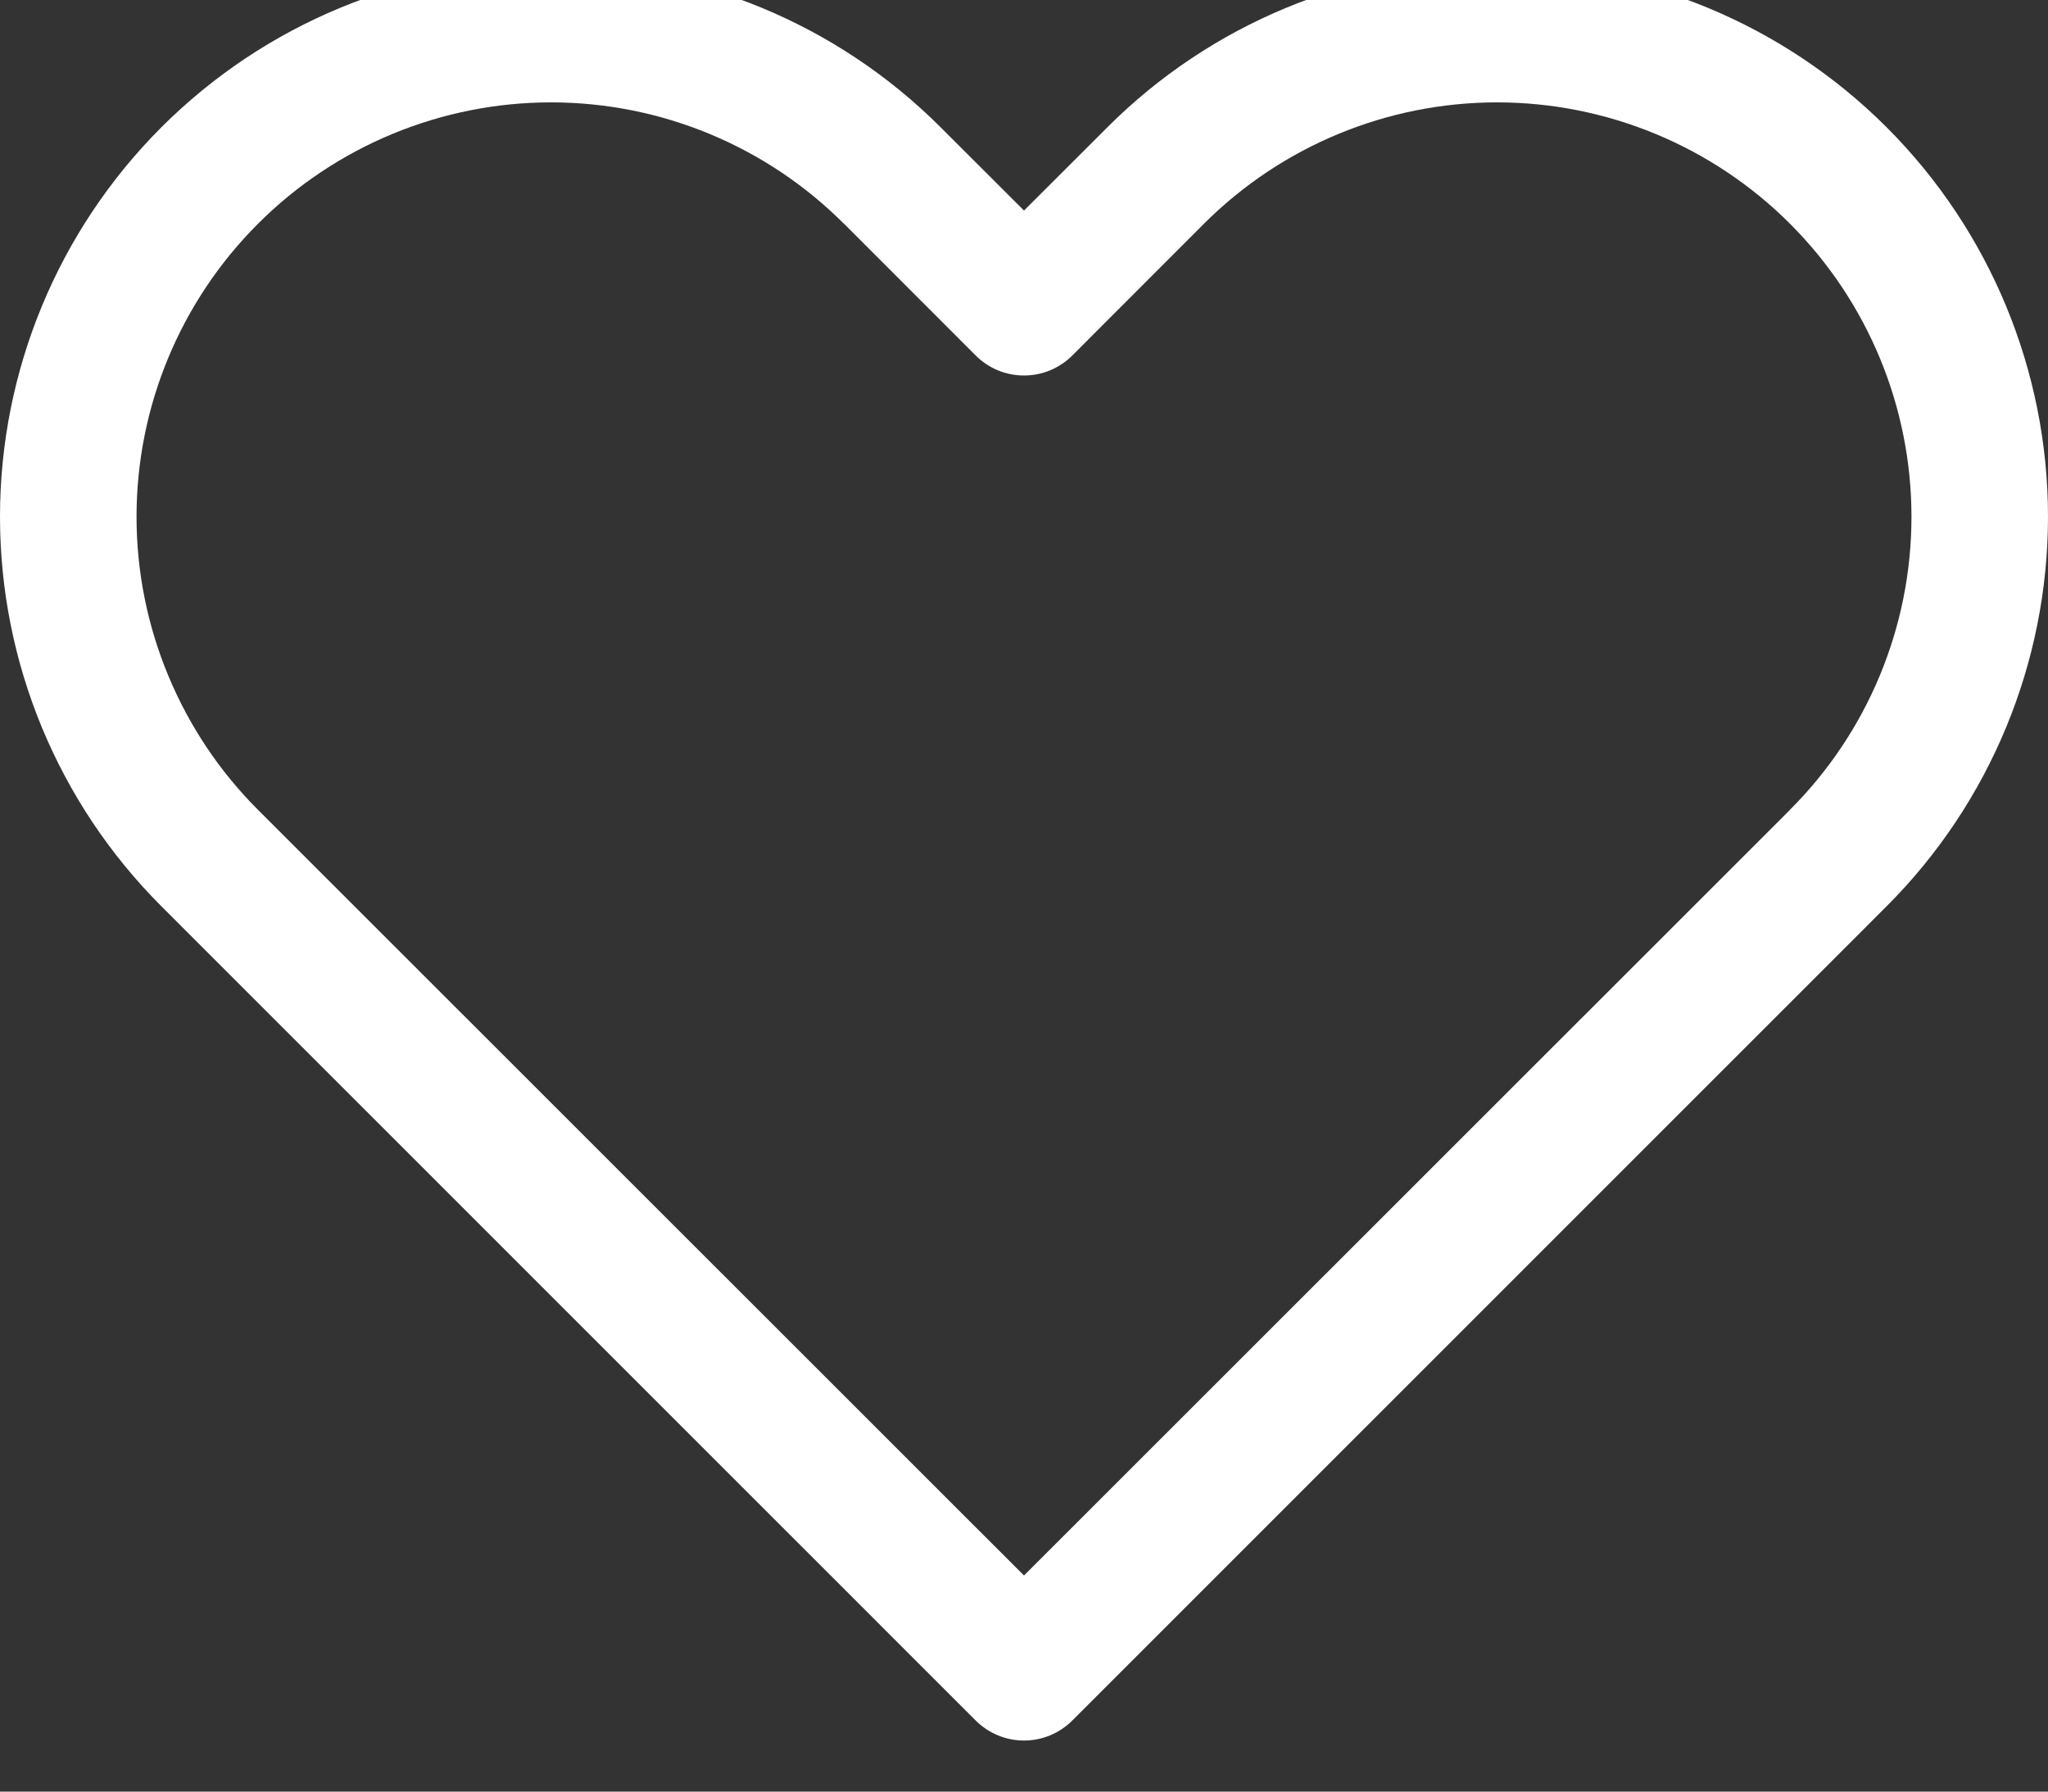 <svg width="48" height="42" viewBox="0 0 48 42" fill="none" xmlns="http://www.w3.org/2000/svg" xmlns:xlink="http://www.w3.org/1999/xlink">
<rect x="0" y="0" width="48" height="42" fill="#333333" stroke="none"/>
<path d="M24,39.2L22.867,40.333C23.016,40.482 23.192,40.6 23.387,40.681C23.581,40.762 23.79,40.803 24,40.803C24.21,40.803 24.419,40.762 24.613,40.681C24.808,40.6 24.984,40.482 25.133,40.333L24,39.2ZM24,7.2L22.867,8.333C23.016,8.482 23.192,8.6 23.387,8.681C23.581,8.762 23.79,8.803 24,8.803C24.21,8.803 24.419,8.762 24.613,8.681C24.808,8.6 24.984,8.482 25.133,8.333L24,7.2ZM25.133,38.067L6.045,18.983L3.782,21.245L22.867,40.333L25.133,38.067ZM41.955,18.983L22.867,38.067L25.133,40.333L44.218,21.245L41.955,18.983ZM19.782,5.245L22.867,8.333L25.133,6.067L22.045,2.983L19.782,5.245ZM25.133,8.333L28.218,5.245L25.955,2.983L22.867,6.067L25.133,8.333ZM35.085,-0.8C31.661,-0.8 28.378,0.56 25.955,2.983L28.218,5.245C30.039,3.424 32.509,2.401 35.085,2.4L35.085,-0.8ZM44.8,12.115C44.8,14.691 43.776,17.162 41.952,18.983L44.218,21.245C46.639,18.824 47.999,15.54 48,12.115L44.8,12.115ZM48,12.115C48,8.69 46.639,5.405 44.217,2.983C41.795,0.561 38.51,-0.8 35.085,-0.8L35.085,2.4C37.661,2.4 40.133,3.424 41.954,5.246C43.776,7.068 44.8,9.539 44.8,12.115L48,12.115ZM12.915,2.4C15.491,2.4 17.962,3.424 19.782,5.248L22.045,2.983C19.623,0.561 16.339,-0.799 12.915,-0.8L12.915,2.4ZM3.2,12.115C3.2,9.539 4.224,7.068 6.046,5.246C7.867,3.424 10.339,2.4 12.915,2.4L12.915,-0.8C9.49,-0.8 6.205,0.561 3.783,2.983C1.361,5.405 0,8.69 0,12.115L3.2,12.115ZM6.045,18.983C5.142,18.081 4.43,17.011 3.941,15.832C3.452,14.654 3.2,13.391 3.2,12.115L0,12.115C0,15.539 1.36,18.823 3.782,21.245L6.045,18.983Z" fill="#FFFFFF"/>
</svg>
